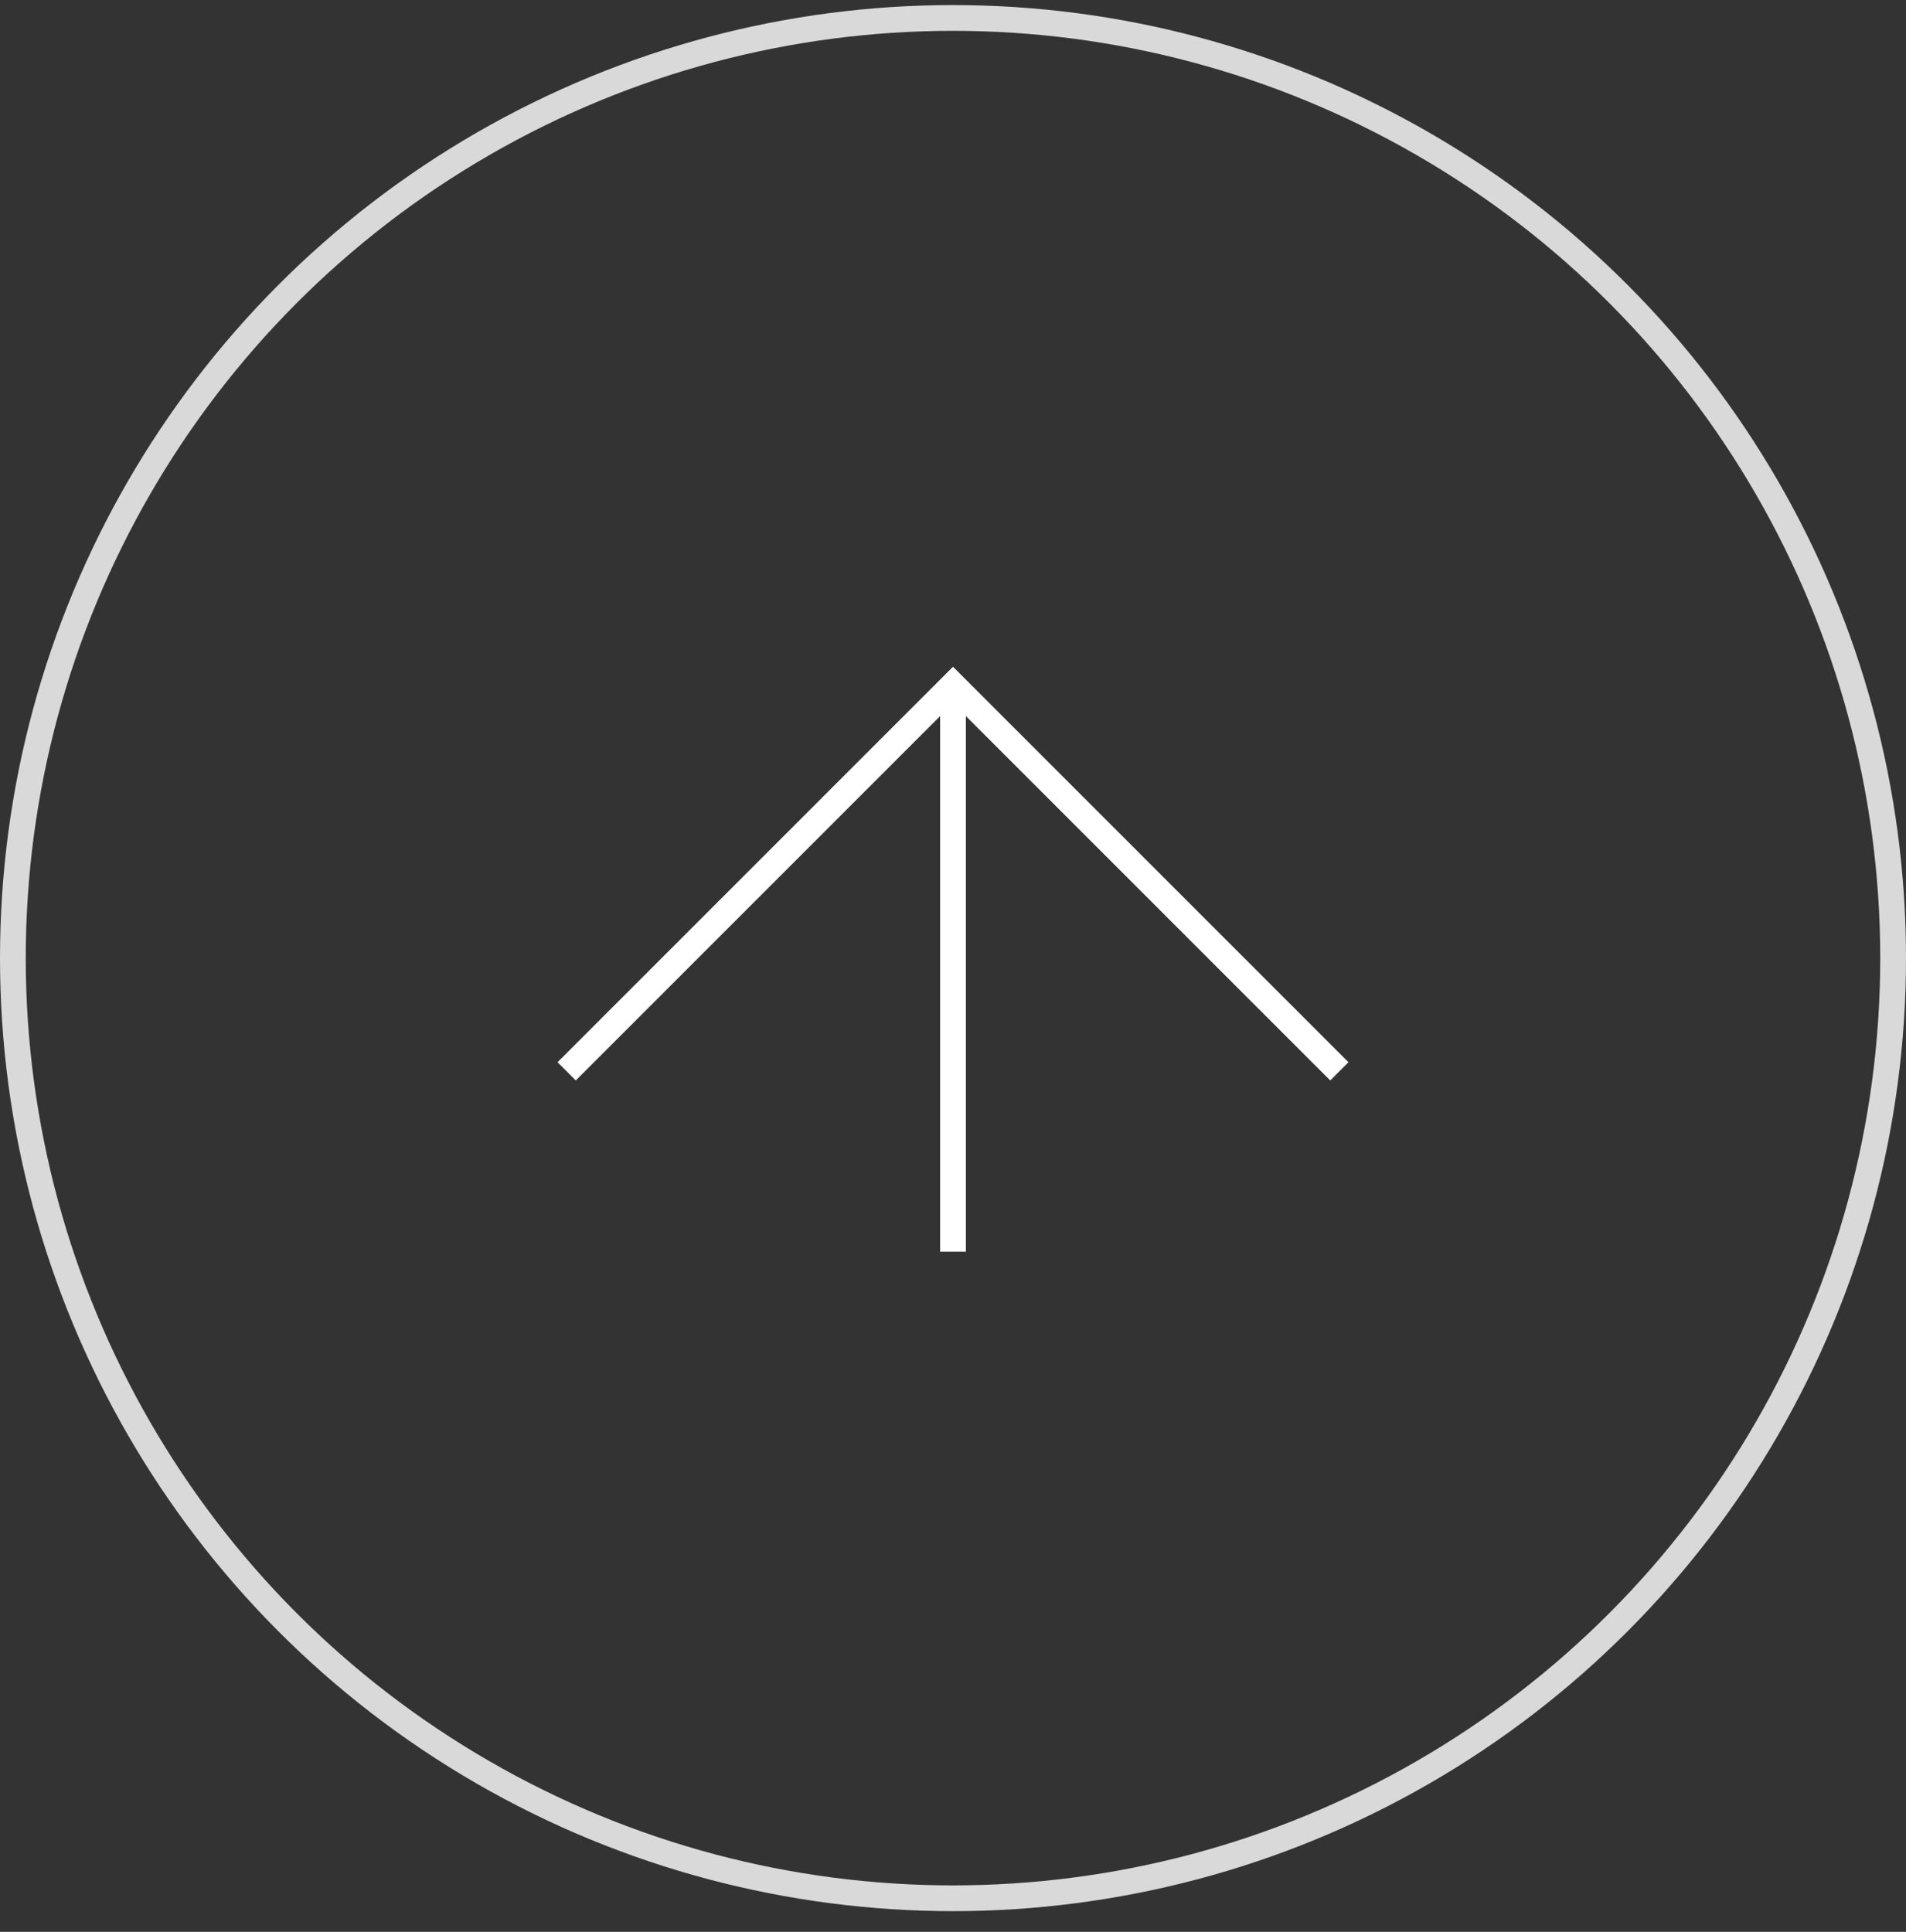 <svg width="74" height="75" viewBox="0 0 74 75" fill="none" xmlns="http://www.w3.org/2000/svg">
<rect x="0" y="0" width="74" height="75" fill="#333333" stroke="none"/>
<circle cx="37" cy="37.197" r="36.5" stroke="#D9D9D9"/>
<path d="M22 41.593L37 26.593L52 41.593" stroke="white"/>
<path d="M37 26.593V48.593" stroke="white"/>
</svg>
